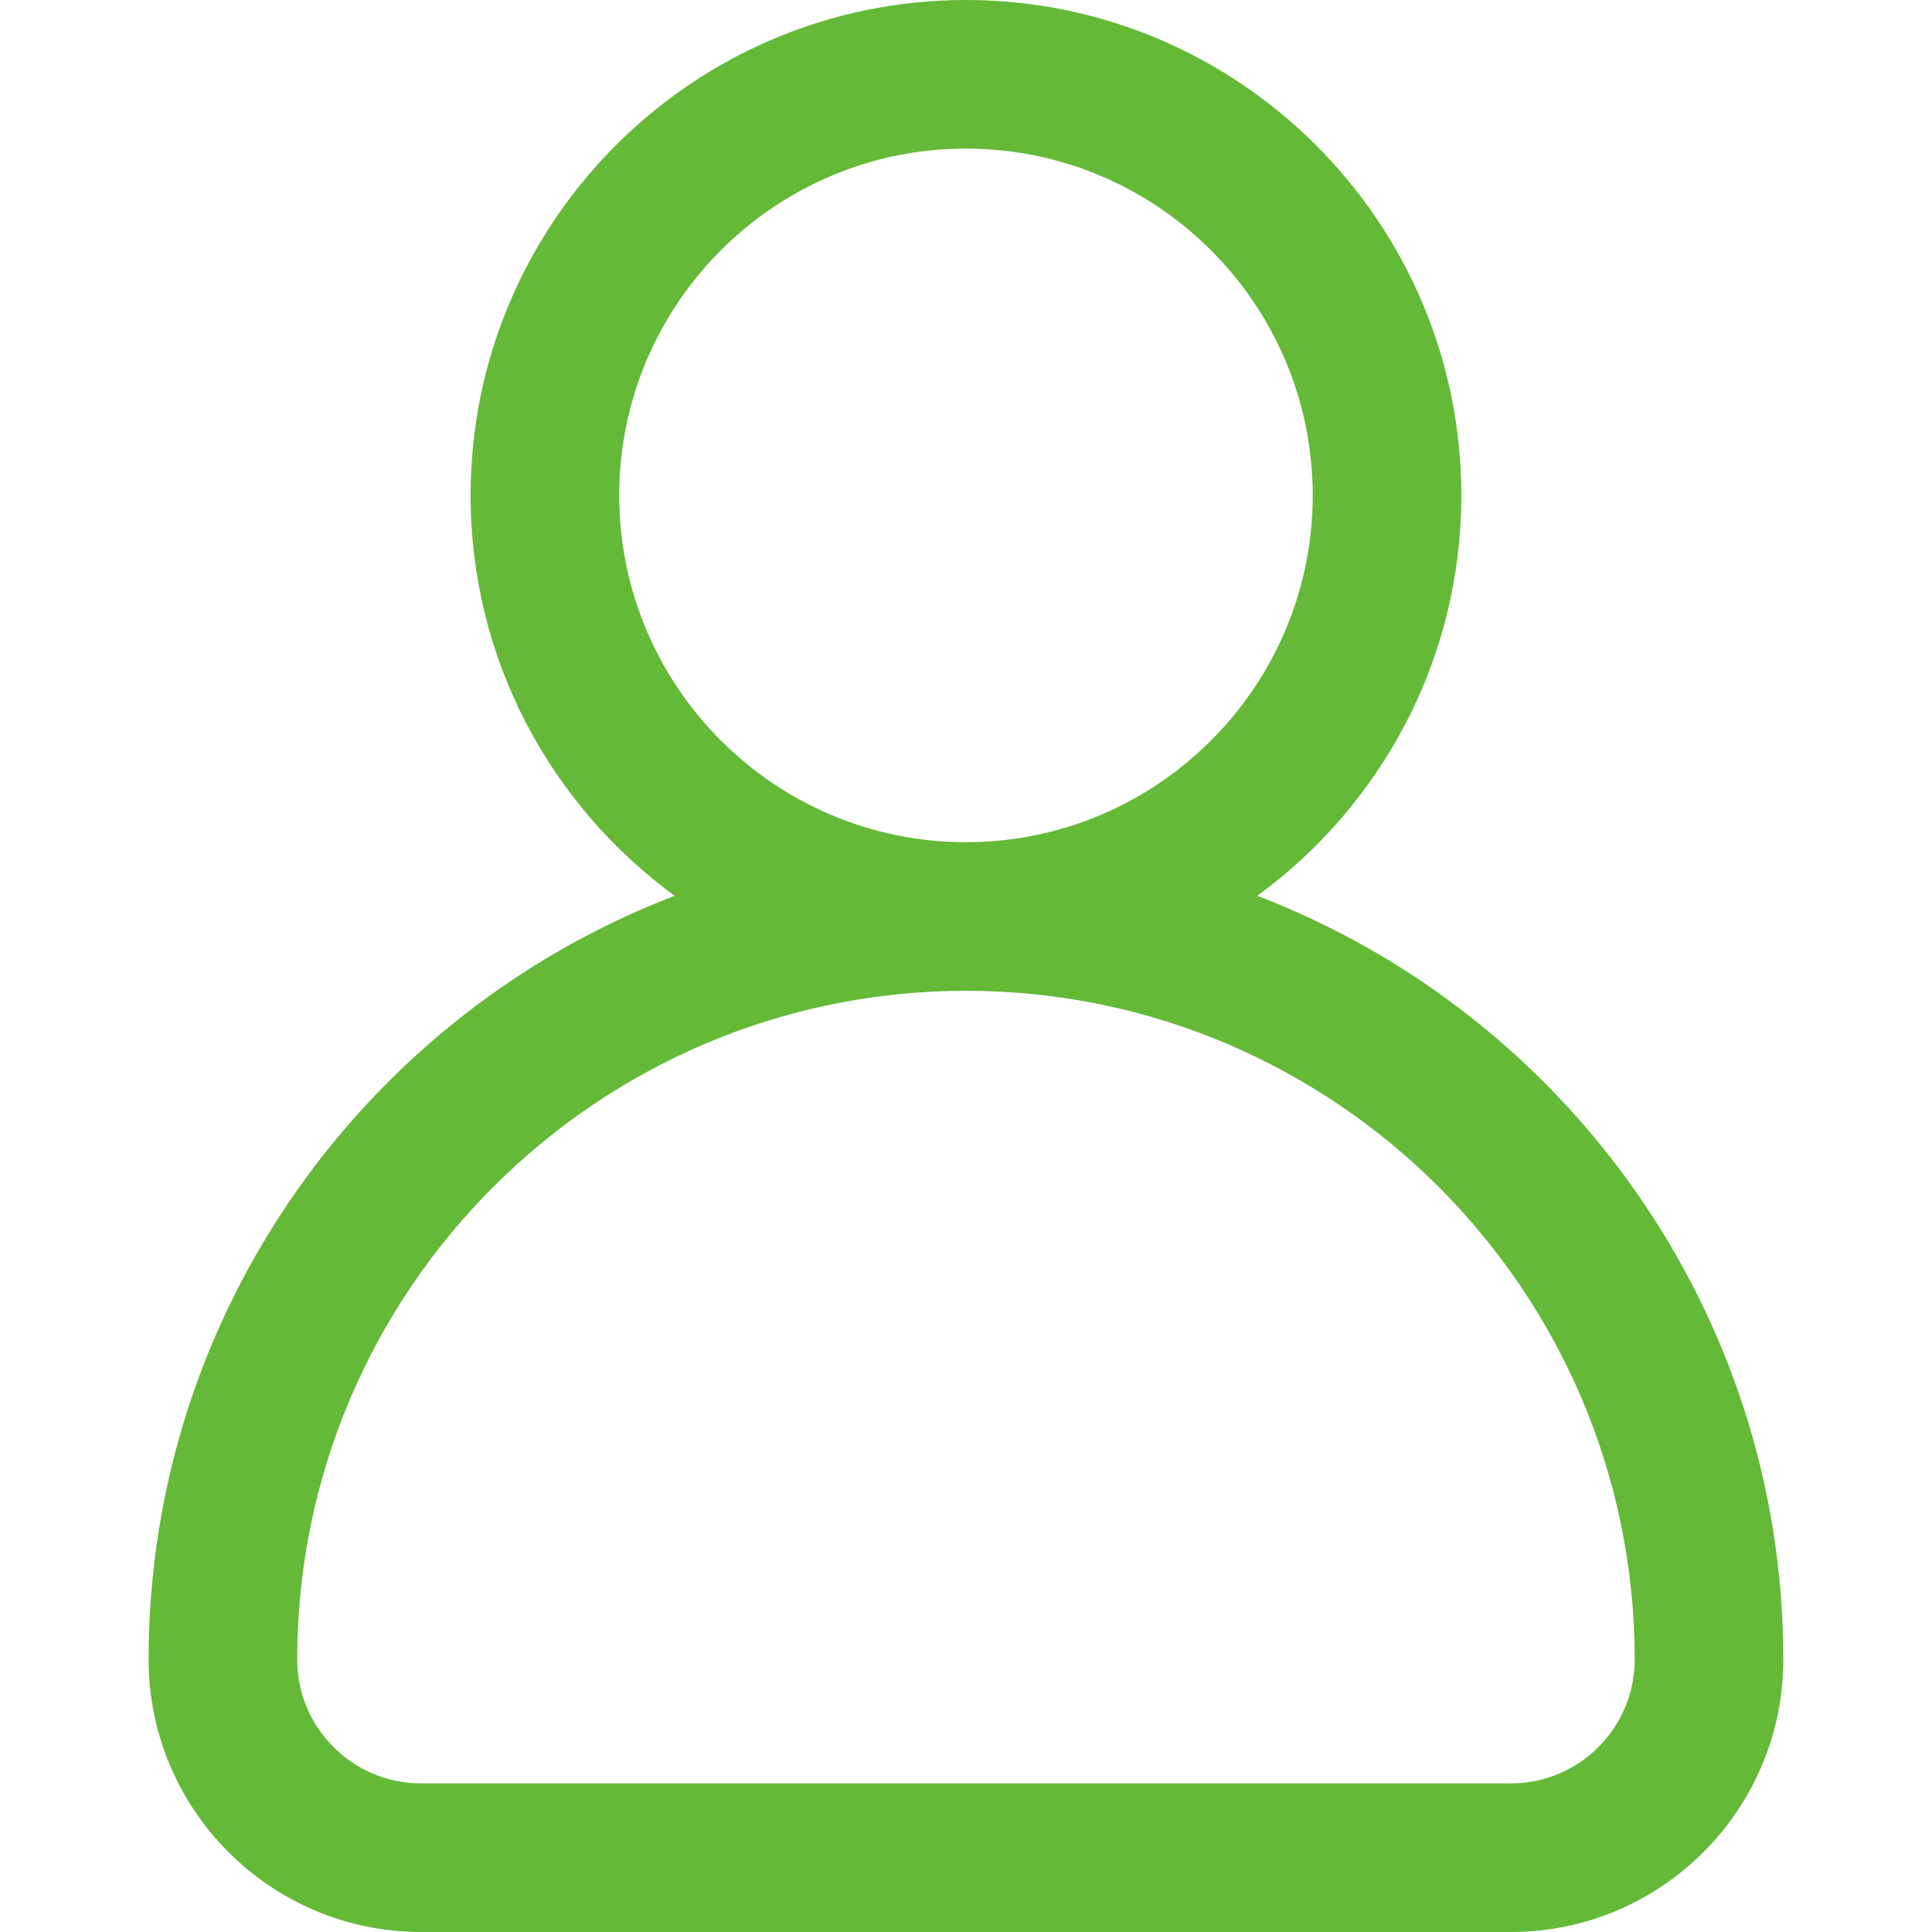 <svg width="24" height="24" viewBox="0 0 24 24" fill="none" xmlns="http://www.w3.org/2000/svg">
<path d="M15.618 11.128C17.153 10.008 18.153 8.196 18.153 6.154C18.153 2.761 15.393 0 11.999 0C8.606 0 5.846 2.761 5.846 6.154C5.846 8.196 6.846 10.008 8.381 11.128C4.564 12.589 1.846 16.291 1.846 20.615C1.846 22.482 3.364 24 5.23 24H18.769C20.635 24 22.153 22.482 22.153 20.615C22.153 16.291 19.435 12.589 15.618 11.128ZM7.692 6.154C7.692 3.779 9.624 1.846 11.999 1.846C14.375 1.846 16.307 3.779 16.307 6.154C16.307 8.529 14.375 10.462 11.999 10.462C9.624 10.462 7.692 8.529 7.692 6.154ZM18.769 22.154H5.23C4.382 22.154 3.692 21.464 3.692 20.615C3.692 16.034 7.419 12.308 12 12.308C16.581 12.308 20.307 16.034 20.307 20.615C20.307 21.464 19.617 22.154 18.769 22.154Z" fill="#64B937"/>
</svg>
